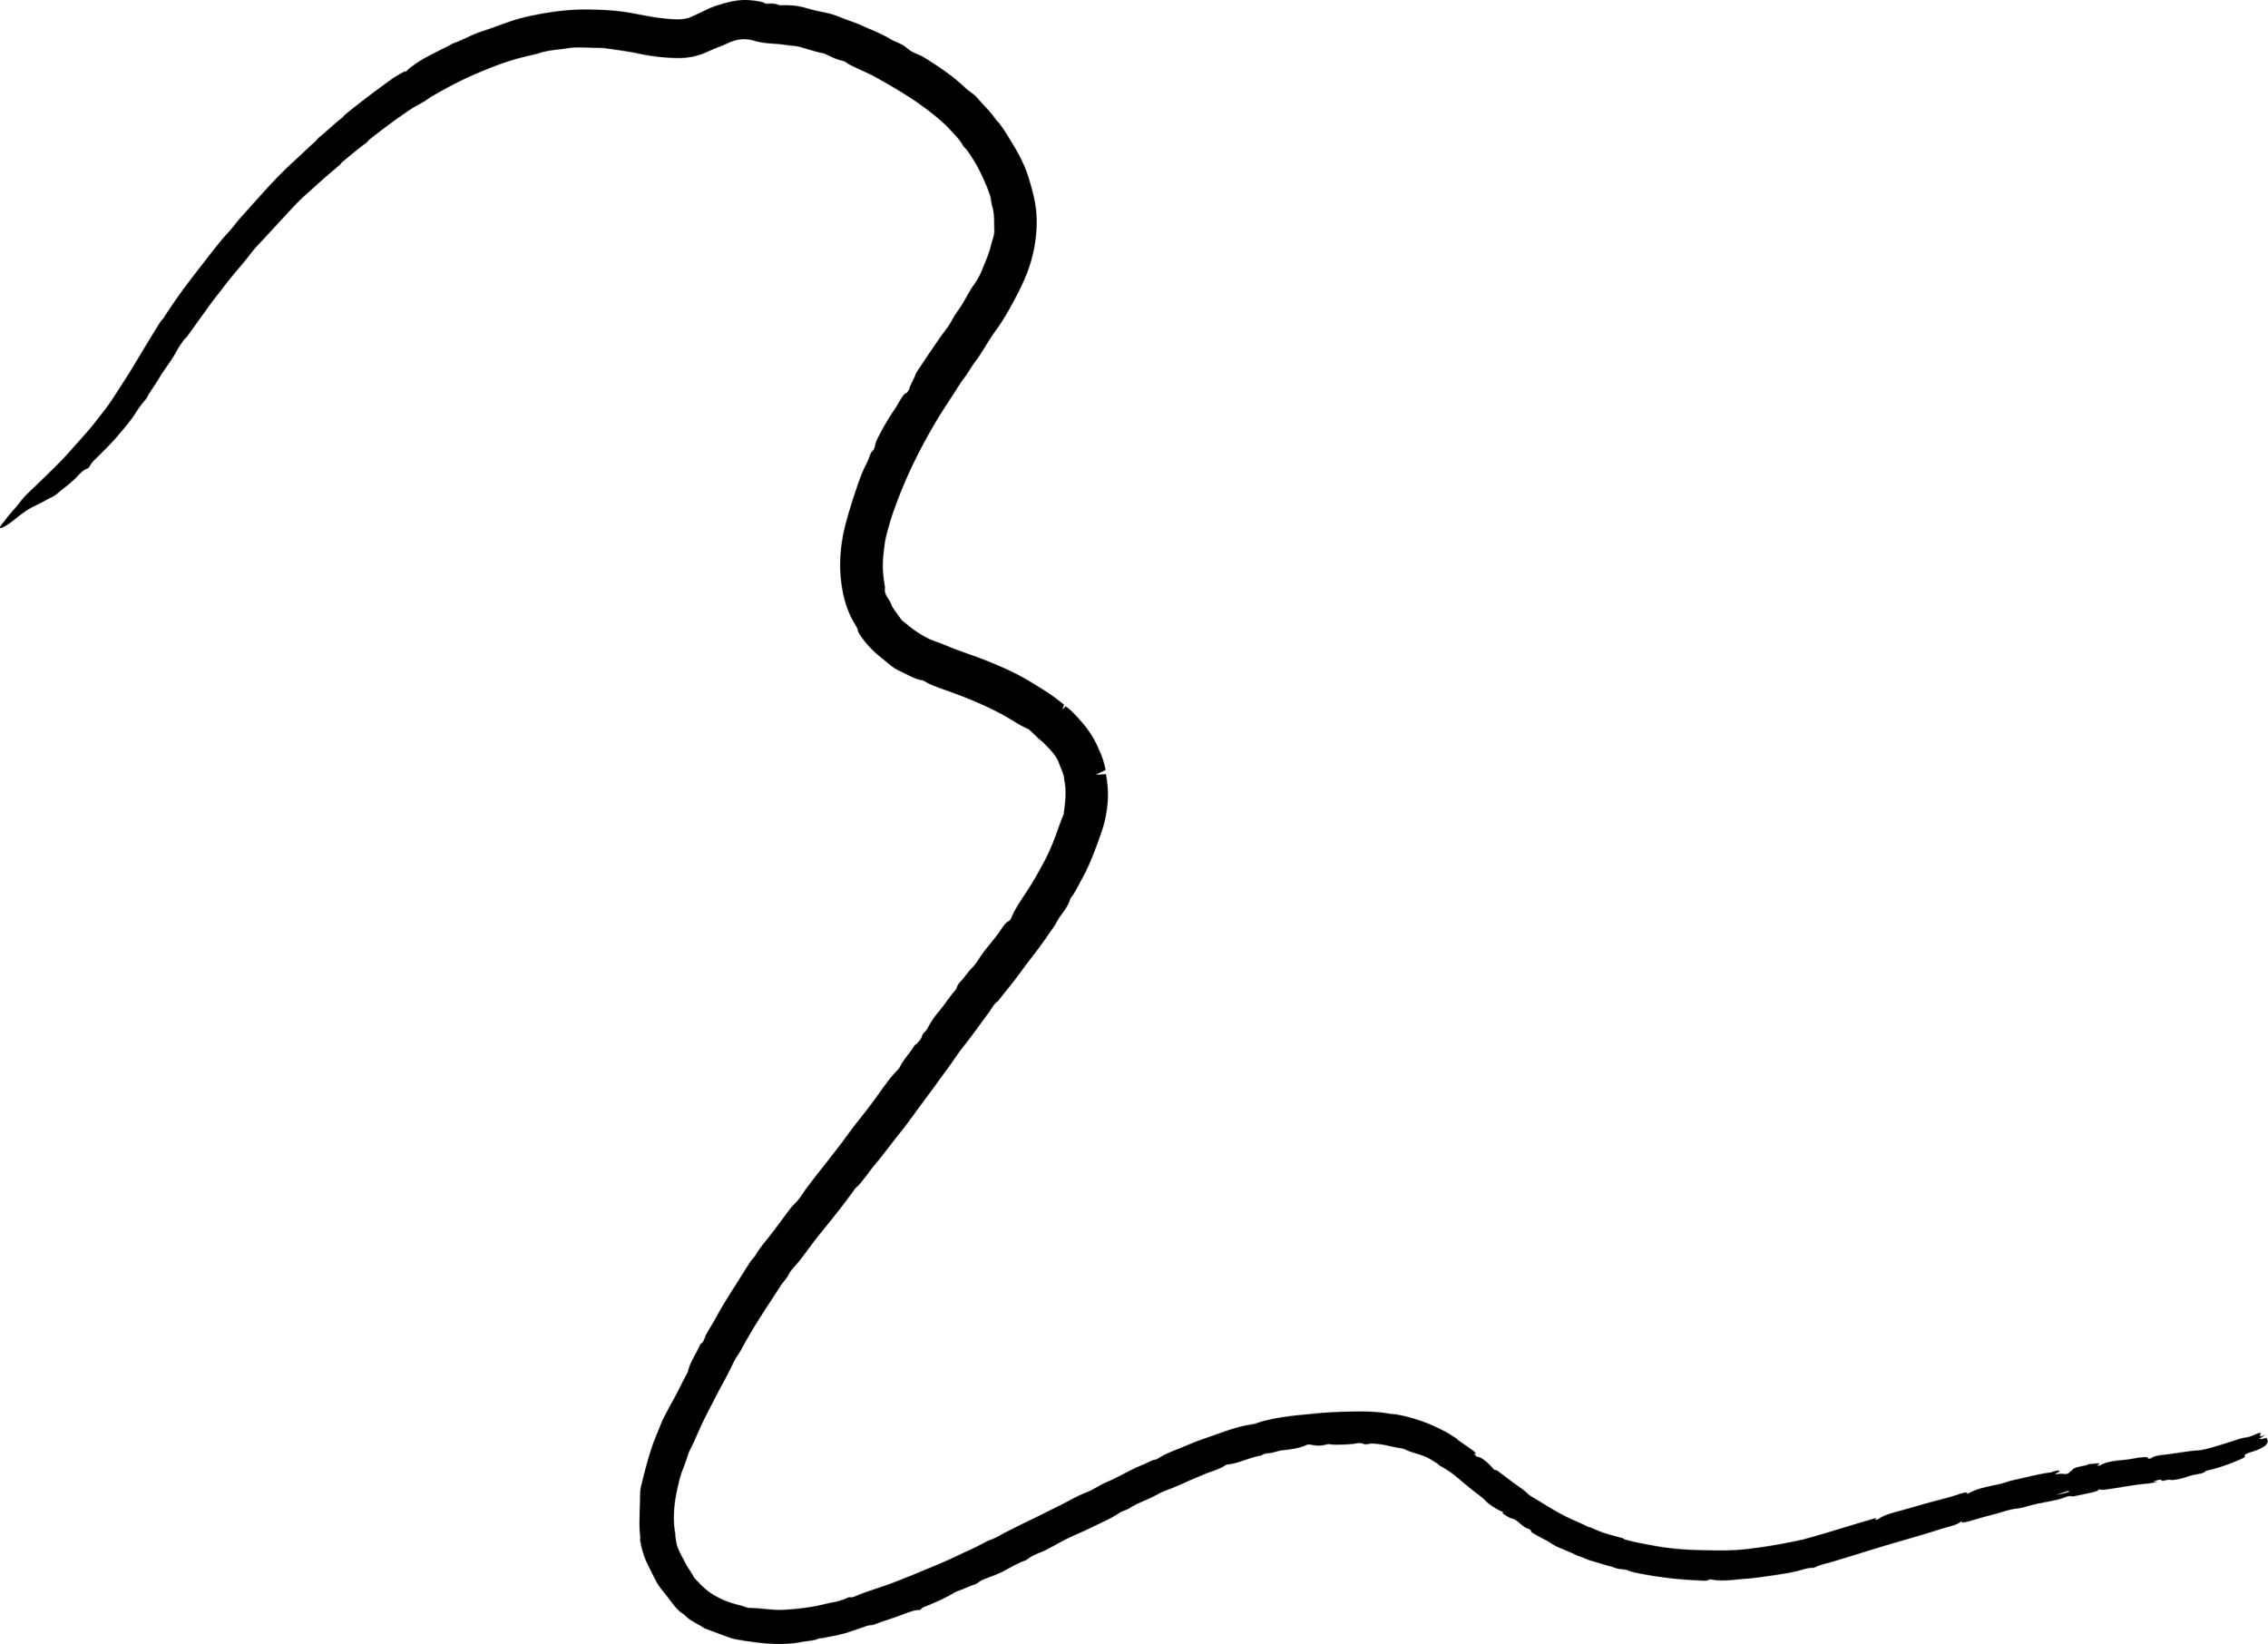 <svg width="4128" height="2992" viewBox="0 0 4128 2992" fill="none" xmlns="http://www.w3.org/2000/svg">
<mask id="mask0_4340_45992" style="mask-type:alpha" maskUnits="userSpaceOnUse" x="0" y="0" width="4128" height="2992">
<path d="M3566.73 2718.88C3555.74 2722.72 3544.81 2725.74 3533.92 2728.59C3523.04 2731.49 3512.19 2734.17 3501.34 2737.27C3487.94 2741.15 3474.29 2745.2 3460.68 2748.92C3446.55 2752.74 3429.56 2756.8 3419.47 2764.1C3418.39 2764.88 3416.72 2765.5 3414.82 2765.79C3413.02 2766.07 3411.99 2765.97 3413.17 2765.13C3419.64 2760.52 3409.67 2764.11 3406.21 2765.12C3388.28 2770.32 3370.28 2775.54 3352.4 2781.15C3336.03 2786.27 3319.73 2791.08 3303.4 2795.71C3299.32 2796.86 3295.24 2798.02 3291.17 2799.17L3285.06 2800.89C3284.04 2801.16 3283.03 2801.5 3281.99 2801.71L3278.88 2802.38C3270.58 2804.15 3262.34 2806.05 3253.99 2807.53C3250.51 2808.2 3247.03 2808.87 3243.54 2809.55C3240.05 2810.2 3236.53 2810.75 3233.02 2811.37C3229.51 2811.98 3226 2812.6 3222.49 2813.21L3211.92 2814.8C3209.67 2815.15 3207.42 2815.49 3205.17 2815.84L3201.79 2816.36L3198.4 2816.8L3184.84 2818.56C3183.71 2818.7 3182.58 2818.86 3181.45 2818.99L3178.05 2819.32C3175.78 2819.54 3173.52 2819.75 3171.26 2819.97C3169 2820.18 3166.74 2820.38 3164.48 2820.58C3163.35 2820.67 3162.22 2820.79 3161.09 2820.86L3157.7 2821.03C3152.3 2821.3 3146.91 2821.5 3141.53 2821.67C3136.15 2821.67 3130.77 2821.67 3125.4 2821.67H3121.38C3120.04 2821.67 3118.7 2821.6 3117.36 2821.57L3109.32 2821.38L3101.28 2821.27L3093.24 2821.05C3064.56 2820.53 3035.46 2817.93 3008.15 2812.65C2990.83 2809.48 2973.19 2806.36 2956.73 2801.56L2955.44 2806.1C2955.43 2805.95 2955.44 2805.8 2955.48 2805.66C2955.52 2805.53 2955.56 2805.24 2955.63 2805.05C2955.66 2804.95 2955.7 2804.84 2955.75 2804.74L2955.76 2804.72L2956.88 2801.61V2801.6V2801.59L2956.87 2801.54C2956.68 2801.43 2956.45 2801.3 2956.26 2801.16C2955.86 2800.88 2955.47 2800.61 2955.07 2800.33C2954.67 2800.06 2954.28 2799.78 2953.85 2799.57C2953.64 2799.45 2953.4 2799.42 2953.18 2799.35L2952.5 2799.15C2951.25 2798.78 2949.98 2798.42 2948.68 2798.07C2945.33 2797.17 2941.95 2796.26 2938.55 2795.34C2935.26 2794.44 2931.94 2793.56 2928.64 2792.6C2922.03 2790.69 2915.43 2788.56 2909.06 2785.92C2906.55 2784.88 2904.03 2783.81 2901.53 2782.7L2899.65 2781.87L2897.89 2781.07L2895.84 2780.13C2895.08 2779.81 2894.13 2779.51 2893.22 2779.36C2892.32 2779.21 2891.52 2779.19 2891.11 2779.18L2890.86 2779.17C2890.78 2779.17 2890.74 2779.16 2890.74 2779.16H2890.71L2890.68 2779.93C2890.66 2780.49 2890.57 2781.28 2890.57 2781.34C2890.43 2782.44 2890.41 2782.15 2890.57 2781.76C2890.63 2781.62 2890.78 2781.21 2890.94 2780.92L2890.97 2780.86L2891.72 2779.36L2891.7 2779.35L2891.64 2779.32L2891.51 2779.25L2891.25 2779.11L2890.23 2778.58C2888.88 2777.89 2887.56 2777.26 2886.27 2776.63L2882.47 2774.81L2880.66 2773.92L2878.63 2772.89C2876.4 2771.93 2874.17 2770.98 2871.93 2770.02L2865.56 2767.2C2861.32 2765.29 2857.1 2763.35 2852.92 2761.36C2841.7 2756.07 2831.01 2749.84 2820.41 2743.46C2809.81 2737.06 2799.34 2730.41 2788.4 2724.15C2780.99 2719.88 2778.18 2715.18 2771.27 2710.38C2757.07 2700.49 2743.24 2690.19 2729.55 2679.67C2727.32 2677.97 2724.24 2675.27 2723.32 2675.49C2719.77 2676.32 2717.93 2672.98 2714.85 2669.57C2709.66 2663.81 2704.2 2658.98 2699.71 2655.92C2698.58 2655.11 2697.54 2654.44 2696.47 2653.82C2695.4 2653.2 2694.39 2652.7 2693.46 2652.32C2691.58 2651.56 2690 2651.31 2688.83 2651.64C2685.33 2648.87 2682.08 2645.22 2683.49 2645.59C2687.72 2646.7 2686.58 2644.84 2684.08 2642.53C2681.59 2640.21 2677.7 2637.47 2676.67 2636.78C2669.26 2631.76 2662.85 2626.81 2655.53 2622.08C2654.48 2621.42 2653.44 2620.76 2652.39 2620.09L2655.12 2622.2C2654.15 2621.18 2653.18 2620.15 2652.2 2619.12L2651.27 2618.14L2649.55 2617.05L2637.94 2609.71L2635.03 2607.88C2634.78 2607.73 2634.55 2607.57 2634.29 2607.42L2633.47 2606.98L2631.83 2606.1L2628.54 2604.34L2625.42 2602.74C2617.12 2598.5 2608.61 2594.57 2599.9 2591.03C2582.46 2583.98 2564.26 2578.53 2545.66 2574.9C2544.06 2574.6 2542.42 2574.34 2540.76 2574.09C2539.09 2573.82 2537.49 2573.75 2535.87 2573.57C2534.26 2573.41 2532.66 2573.25 2531.11 2573.06C2530.34 2572.96 2529.58 2572.85 2528.83 2572.75C2528.1 2572.66 2527.38 2572.56 2526.69 2572.44C2512.88 2570.07 2498.6 2569.06 2484.34 2568.79C2470.07 2568.51 2455.81 2568.97 2441.81 2569.38C2429.27 2569.75 2416.76 2570.5 2404.32 2571.52C2398.11 2572.04 2391.9 2572.6 2385.72 2573.23L2376.73 2574.17C2375.25 2574.34 2373.74 2574.48 2372.2 2574.6L2369.91 2574.8L2367.48 2575.04C2353.62 2576.44 2339.86 2578.08 2326.43 2580.41C2319.72 2581.57 2313.09 2582.91 2306.57 2584.46L2301.7 2585.66C2300.09 2586.07 2298.37 2586.53 2296.71 2586.99C2293.41 2587.95 2290.2 2589.06 2286.98 2590.19C2283.5 2591.42 2280.48 2592.1 2277.51 2592.47C2275.17 2592.74 2272.87 2593.15 2270.52 2593.58C2268.18 2594.02 2265.81 2594.5 2263.43 2595.02C2258.66 2596.06 2253.83 2597.24 2249.05 2598.69C2244.25 2600.09 2239.44 2601.59 2234.67 2603.13C2229.95 2604.79 2225.26 2606.44 2220.65 2608.06C2215.63 2609.83 2210.66 2611.58 2205.72 2613.33C2200.78 2615.05 2195.82 2616.68 2190.94 2618.47C2186.04 2620.23 2181.14 2621.98 2176.24 2623.83C2171.37 2625.74 2166.49 2627.71 2161.6 2629.81C2143.4 2637.77 2123.73 2643.88 2107.17 2654.62C2106.26 2655.2 2103.94 2656.33 2103.64 2656.34C2097.02 2656.61 2087.96 2662.68 2080.71 2665.47C2057.32 2674.41 2035.8 2688.57 2013.1 2697.86C2006.95 2700.37 2001.31 2703.68 1995.62 2706.96C1989.93 2710.23 1984.18 2713.42 1977.97 2715.77C1967.71 2719.66 1957.68 2724.6 1947.78 2730.02C1930.19 2739.65 1911.92 2748.01 1894.12 2757.17C1880.15 2764.36 1865 2770.97 1850.43 2778.53C1840.56 2783.66 1829.39 2788.82 1821.06 2793.71C1812.96 2798.46 1808.18 2800.36 1801.3 2802.87C1797.68 2804.18 1792.86 2806.79 1788.87 2808.98C1773.05 2817.6 1756.55 2824.46 1740.43 2832.31C1726.08 2839.3 1710.74 2845.65 1695.88 2851.88C1683.99 2856.87 1672.05 2861.86 1660.07 2866.73C1648.03 2871.64 1636.27 2876.23 1623.89 2880.99C1601.45 2889.66 1578.29 2895.64 1556.62 2905.11C1553.81 2906.33 1549.39 2907.74 1547.85 2906.95C1546.58 2906.29 1543.11 2907.51 1541.47 2908.32C1538.67 2909.7 1535.79 2910.88 1532.86 2911.85C1531.4 2912.34 1529.92 2912.8 1528.44 2913.22C1526.97 2913.64 1525.56 2914 1524.11 2914.36L1521.95 2914.89L1520.87 2915.15C1520.5 2915.24 1520.25 2915.28 1519.93 2915.34C1518.56 2915.61 1517.2 2915.87 1515.84 2916.14C1512.99 2916.69 1510.07 2917.25 1507.08 2917.95L1496.08 2920.48L1490.3 2921.86L1489.43 2922.06L1488.68 2922.2L1486.25 2922.68C1479.66 2923.94 1472.97 2924.97 1466.07 2925.92L1455.67 2927.3C1454.16 2927.51 1452.61 2927.63 1451.07 2927.79L1446.08 2928.26C1439.38 2928.85 1432.73 2929.34 1426.14 2929.69C1421.01 2929.97 1415.89 2929.92 1410.79 2929.67C1408.24 2929.55 1405.7 2929.37 1403.17 2929.16C1401.9 2929.05 1400.64 2928.95 1399.37 2928.82L1395.5 2928.43C1384.41 2927.31 1373.94 2926.43 1363.66 2926.34C1362.27 2926.32 1359.15 2925.56 1357.84 2925.02C1351.88 2922.43 1344.37 2921.09 1337.53 2919.14C1331.05 2917.3 1324.83 2915.09 1318.78 2912.64C1312.73 2910.19 1306.99 2907.25 1301.39 2904.1L1297.26 2901.63C1295.88 2900.81 1294.58 2899.86 1293.23 2898.99L1291.52 2897.85C1291.31 2897.72 1291.11 2897.54 1290.92 2897.4L1290.21 2896.85C1288.85 2895.79 1287.5 2894.74 1286.22 2893.67C1281.01 2889.42 1276.39 2885.14 1272.28 2880.61C1270.49 2878.64 1268.37 2876.64 1266.43 2874.58C1265.47 2873.54 1264.53 2872.53 1263.73 2871.49C1263.33 2870.97 1262.93 2870.48 1262.59 2869.97C1262.38 2869.67 1262.36 2869.6 1262.27 2869.44C1262.2 2869.29 1262.13 2869.15 1262.06 2869.01C1261.88 2868.66 1261.75 2868.27 1261.6 2867.91L1261.37 2867.35C1261.21 2867.02 1260.95 2866.56 1260.66 2866.06C1260.08 2865.05 1259.21 2863.61 1257.99 2861.91C1256.78 2860.23 1255.23 2858.34 1253.62 2856.66L1258.76 2863.25C1256.97 2859.96 1254.87 2856.81 1253.39 2854.67L1252.39 2853.22L1252.01 2852.65L1251.8 2852.32C1251.5 2851.86 1251.21 2851.4 1250.93 2850.92C1250.65 2850.45 1250.36 2849.98 1250.13 2849.49L1249.77 2848.78L1249.08 2847.49L1246.08 2841.89C1242.11 2834.5 1238.36 2827.5 1235.3 2820.62C1233.08 2815.65 1231.53 2810.98 1231 2806.93C1230.43 2802.5 1229.56 2798.45 1228.63 2793.8L1229.33 2800.83C1229.33 2800.58 1229.33 2800.3 1229.33 2800.01V2794.34C1229.31 2793.87 1229.38 2793.39 1229.28 2792.92L1229.07 2791.51L1228.66 2788.69L1227.56 2781.02L1227.02 2774.83C1226.94 2773.8 1226.83 2772.77 1226.76 2771.74L1226.66 2768.62C1226.23 2760.33 1226.67 2751.91 1227.38 2743.44L1228.03 2737.07L1228.92 2730.66C1229.08 2729.59 1229.19 2728.53 1229.38 2727.45L1229.95 2724.23C1230.35 2722.08 1230.64 2719.93 1231.1 2717.77C1232.76 2709.13 1234.86 2700.39 1237.08 2691.56C1237.9 2688.56 1238.79 2685.52 1239.77 2682.47C1240.83 2679.41 1241.95 2676.35 1243.15 2673.36C1246.83 2664.48 1250.18 2654.31 1252.93 2645.5C1253.25 2644.56 1253.5 2643.85 1253.79 2643.15C1254.06 2642.49 1254.43 2641.69 1254.96 2640.68C1261.55 2628.08 1267.33 2614.45 1273.25 2600.98C1275.75 2595.3 1278.39 2589.68 1281.13 2584.12C1284.02 2578.39 1286.91 2572.66 1289.79 2566.94C1295.61 2555.71 1301.42 2544.49 1307.25 2533.24C1314.01 2520.08 1321.8 2507.06 1327.99 2494.08C1329.77 2490.35 1331.59 2486.64 1333.44 2482.95L1336.24 2477.43L1338.51 2473.03C1338.7 2472.7 1338.83 2472.33 1339.07 2472.03C1339.3 2471.72 1339.51 2471.41 1339.72 2471.09L1340.71 2469.59L1341.42 2468.49L1342.61 2466.61L1343.52 2465.18L1343.88 2464.63L1344.04 2464.4C1344.05 2464.38 1344.12 2464.28 1344.09 2464.32L1343.97 2464.48C1344.81 2463.2 1345.64 2461.92 1346.47 2460.64C1347.31 2459.36 1348.06 2458.03 1348.86 2456.73L1351.71 2451.38C1352.45 2449.97 1353.23 2448.58 1354.01 2447.18C1355.56 2444.39 1357.1 2441.6 1358.7 2438.83C1360.28 2436.05 1361.87 2433.28 1363.5 2430.53C1365.1 2427.77 1366.74 2425.01 1368.38 2422.25C1376.88 2407.9 1385.95 2393.68 1395.27 2379.34C1399.98 2372.14 1404.69 2364.94 1409.4 2357.73C1413.93 2350.78 1418.46 2343.82 1422.99 2336.86C1423.26 2336.4 1423.59 2335.98 1423.92 2335.55L1424.42 2334.91L1424.78 2334.46L1425.52 2333.57C1428.2 2330.4 1430.93 2326.95 1433.36 2323.47L1434.77 2320.76L1436.04 2318.38L1436.35 2317.8L1436.47 2317.59L1436.71 2317.17C1436.86 2316.89 1437.03 2316.61 1437.23 2316.3C1437.94 2315.12 1438.86 2313.79 1439.94 2312.36C1442.05 2309.53 1444.93 2306.21 1447.94 2302.92L1449.54 2301.15L1451.17 2299.28C1452.25 2298.01 1453.41 2296.62 1454.46 2295.3C1455.39 2294.13 1456.32 2292.97 1457.25 2291.8C1458.1 2290.71 1458.96 2289.62 1459.81 2288.53C1463.2 2284.15 1466.41 2279.76 1469.73 2275.3C1476.28 2266.39 1482.76 2257.49 1489.79 2248.86C1512.3 2221.27 1535.38 2192.82 1556.32 2163.31C1556.95 2162.43 1558.28 2161.06 1558.88 2160.66C1563.15 2157.84 1566.78 2152.23 1570.9 2147.34C1578.24 2138.63 1584.22 2129.29 1591.18 2121.11C1599.63 2111.17 1607.63 2100.89 1615.61 2090.53C1619.63 2085.33 1623.66 2080.12 1627.69 2074.9C1631.82 2069.66 1635.97 2064.42 1640.12 2059.15C1642.03 2056.75 1643.93 2054.33 1645.82 2051.89C1647.66 2049.47 1649.51 2047.04 1651.36 2044.61C1655.02 2039.74 1658.66 2034.81 1662.27 2029.85C1669.51 2019.95 1676.69 2009.97 1684.02 2000.26C1699.24 1980.11 1713.65 1959.51 1728.63 1939.35C1735.82 1929.68 1742.82 1918.26 1750.67 1908.4C1759.39 1897.42 1767.78 1886.29 1776.03 1875.1C1780.14 1869.5 1784.24 1863.9 1788.34 1858.3L1794.38 1850.04C1796.39 1847.28 1798.39 1844.51 1800.46 1841.83C1801.74 1840.15 1802.9 1838.34 1804.04 1836.52C1805.21 1834.66 1806.38 1832.76 1807.61 1830.96C1810.07 1827.35 1812.8 1824.07 1816.51 1821.95C1816.63 1821.88 1817.08 1821.25 1817.36 1820.88C1827.32 1807.79 1837.99 1795.39 1848.09 1782.04C1857.73 1769.3 1867.05 1756.05 1876.92 1743.52C1880.48 1739 1883.96 1734.43 1887.4 1729.82L1892.52 1722.88L1897.66 1715.83C1899.39 1713.42 1901.12 1711.1 1902.84 1708.63L1908.01 1701.22C1911.37 1696.37 1914.74 1691.52 1918.1 1686.68C1920.23 1683.63 1921.85 1680.66 1923.48 1677.63C1925.13 1674.61 1926.85 1671.6 1929.13 1668.41C1936.02 1658.95 1943.67 1649.39 1947.32 1638C1947.71 1636.8 1949.01 1634 1949.53 1633.37C1956.88 1624.52 1962.32 1611.87 1968.43 1601.1C1973.26 1592.68 1977.6 1583.72 1981.65 1574.73C1983.62 1570.22 1985.62 1565.67 1987.37 1561.26C1988.27 1559.04 1989.16 1556.82 1990.04 1554.63C1990.93 1552.37 1991.81 1550.13 1992.68 1547.92C1994.92 1542 1997.42 1535.47 1999.65 1529.13C2000.21 1527.55 2000.77 1525.99 2001.31 1524.48C2001.84 1522.94 2002.35 1521.44 2002.84 1520C2003.34 1518.56 2003.83 1517.17 2004.28 1515.85C2004.73 1514.51 2005.15 1513.25 2005.55 1512.07C2006.96 1508.13 2008.13 1504.05 2009.28 1500.02C2009.83 1497.99 2010.32 1495.92 2010.83 1493.87L2011.57 1490.79L2012.21 1487.66C2013.98 1479.36 2015.11 1470.78 2015.89 1462.03C2016.77 1452.94 2016.88 1442.82 2016.23 1434.45C2015.92 1431.42 2015.71 1428.41 2015.38 1425.41C2014.97 1421.93 2014.55 1418.47 2014.14 1415.01L2013.54 1412.44L2013.23 1411.09L2013.16 1410.68C2013.07 1410.15 2013.01 1409.67 2012.98 1409.32C2012.97 1409.15 2012.96 1409 2012.96 1408.89L2012.97 1408.77C2012.97 1408.75 2012.98 1408.76 2012.98 1408.75L2012.99 1408.74C2012.94 1408.74 2013.19 1408.72 2012.59 1408.77C2006.04 1409.44 1999.91 1409.81 1994.5 1409.8L2012.32 1401.44C2010.67 1392.34 2008.31 1384.36 2005.65 1377.14C2004.32 1373.53 2002.91 1370.09 2001.44 1366.85L2000.89 1365.64L2000.7 1365.28C2000.55 1365.03 2000.43 1364.78 2000.32 1364.51L2000.12 1364.11L1999.6 1362.75C1999.19 1361.65 1998.7 1360.6 1998.23 1359.53C1994.53 1351.16 1989.86 1342.57 1984.78 1334.87C1979.7 1327.18 1974.31 1320.31 1969.36 1314.52C1964.23 1308.51 1959.2 1303.24 1954.45 1298.32L1953.38 1297.22L1951.99 1295.83C1951.06 1294.9 1950.1 1294 1949.12 1293.12C1948.14 1292.24 1947.15 1291.38 1946.13 1290.54L1944.6 1289.29L1943.29 1288.24C1941.81 1287.06 1940.79 1286.26 1940.22 1285.77L1940.01 1285.59L1939.88 1285.47C1939.77 1285.38 1939.75 1285.35 1939.71 1285.31C1939.68 1285.29 1939.67 1285.28 1939.69 1285.28C1939.88 1285.07 1939.22 1285.8 1938.84 1286.21L1937.55 1287.59L1935.47 1289.8C1934.82 1290.47 1934.17 1291.13 1933.5 1291.79L1936.69 1282.56C1924.47 1272.42 1911.44 1262.95 1897.85 1254.51C1891.24 1250.44 1884.41 1246.23 1877.91 1242.23C1874.78 1240.27 1871.61 1238.39 1868.43 1236.57C1865.11 1234.66 1862.39 1233.17 1859.14 1231.4C1855.92 1229.68 1852.77 1227.93 1849.46 1226.26C1846.13 1224.61 1842.8 1222.92 1839.45 1221.32C1826.07 1214.94 1812.61 1209.34 1799.5 1203.95C1773.01 1193.06 1746.3 1185.32 1722.4 1174.9C1719.44 1173.62 1716.54 1172.45 1713.61 1171.37C1710.61 1170.27 1707.63 1169.18 1704.68 1168.09C1703.23 1167.57 1701.79 1167.04 1700.36 1166.52C1698.98 1166.01 1697.61 1165.49 1696.23 1164.98C1695.52 1164.72 1694.89 1164.45 1694.27 1164.18L1692.4 1163.36C1691.16 1162.79 1689.91 1162.23 1688.71 1161.6C1674.63 1154.23 1661.97 1145.96 1651.04 1136.48C1650.02 1135.56 1648.94 1134.73 1647.85 1133.94C1646.74 1133.17 1645.75 1132.33 1644.71 1131.56C1643.7 1130.76 1642.65 1130.01 1641.8 1129.11C1640.94 1128.23 1640.14 1127.3 1639.48 1126.29C1638.73 1125.18 1637.97 1124.06 1637.2 1122.92C1636.43 1121.79 1635.56 1120.72 1634.75 1119.61C1633.18 1117.33 1631.35 1115.2 1629.78 1112.86C1628.99 1111.71 1628.08 1110.6 1627.36 1109.43C1626.63 1108.26 1625.89 1107.1 1625.17 1105.94C1624.39 1104.77 1623.91 1103.64 1623.32 1102.49C1622.74 1101.38 1622.27 1100.15 1621.82 1098.94C1621.18 1097.32 1620.38 1095.58 1619.36 1093.93C1618.86 1093.09 1618.38 1092.23 1617.85 1091.42C1617.32 1090.6 1616.77 1089.81 1616.27 1089.02C1612.84 1083.94 1609.54 1078.02 1610.72 1070.96C1610.85 1070.1 1610.78 1068.84 1610.61 1067.4C1610.52 1066.69 1610.4 1065.94 1610.26 1065.18C1610.14 1064.4 1610.01 1063.62 1609.88 1062.85C1609.04 1058.14 1608.35 1053.27 1607.84 1048.2C1607.69 1046.95 1607.59 1045.66 1607.48 1044.38C1607.37 1043.11 1607.24 1041.77 1607.18 1040.62L1606.94 1037.06L1606.88 1033.57L1606.84 1031.82C1606.82 1031.25 1606.81 1030.66 1606.83 1030.02L1606.88 1026.26C1606.86 1023.76 1607.05 1021.24 1607.15 1018.73C1607.19 1017.48 1607.28 1016.21 1607.39 1014.95L1607.69 1011.17C1607.91 1008.65 1608.24 1006.11 1608.51 1003.59C1609.68 994.417 1610.56 985.007 1612.79 976.297C1614.89 968.087 1617.1 959.807 1619.56 951.467C1620.77 947.307 1622.1 943.117 1623.45 938.937L1625.57 932.637L1627.98 925.937C1636.12 903.017 1645.01 881.427 1654.84 859.687C1668.94 828.907 1685.09 798.627 1702.73 768.637C1712.25 752.327 1722.89 736.497 1733.31 720.547C1740.34 709.967 1746.78 698.347 1754.2 688.897C1762.08 678.797 1767.63 667.767 1775.51 657.517C1781.95 649.137 1787.46 640.217 1793.11 630.957C1795.93 626.347 1798.77 621.687 1801.77 617.047C1804.79 612.317 1807.98 607.567 1811.44 602.897C1812.57 601.347 1813.72 599.777 1814.89 598.167C1816.05 596.557 1817.22 594.917 1818.39 593.137C1820.71 589.647 1823.14 585.977 1825.39 582.357C1827.68 578.707 1829.96 575.037 1832.2 571.197C1833.31 569.287 1834.43 567.387 1835.53 565.487C1836.62 563.537 1837.7 561.597 1838.77 559.667C1847.09 544.537 1855.58 528.817 1863.15 511.847C1870.69 494.887 1877.21 476.497 1881.21 456.957C1881.52 455.437 1881.83 453.917 1882.14 452.397L1882.6 450.117C1882.75 449.357 1882.85 448.577 1882.98 447.807C1883.47 444.727 1883.96 441.647 1884.44 438.567C1884.56 437.797 1884.69 437.037 1884.79 436.257L1885.05 433.927L1885.55 429.257C1885.85 426.157 1886.28 422.987 1886.37 419.987C1886.51 416.947 1886.66 413.907 1886.8 410.857C1886.94 407.807 1886.87 404.767 1886.89 401.707C1886.88 400.177 1886.87 398.647 1886.86 397.117C1886.84 395.587 1886.7 393.967 1886.61 392.387C1886.4 389.217 1886.19 386.027 1885.89 382.847C1884.67 372.677 1882.85 362.317 1880.3 352.347C1879.67 349.857 1879.09 347.337 1878.43 344.867C1877.74 342.417 1877.05 339.987 1876.36 337.557C1876.03 336.337 1875.69 335.127 1875.36 333.917C1875.01 332.717 1874.63 331.547 1874.27 330.357C1873.55 327.997 1872.85 325.647 1872.18 323.297C1867.76 308.607 1861.49 294.717 1854.52 281.657C1847.54 268.577 1839.88 256.277 1832.43 244.287C1831.07 242.127 1829.68 239.967 1828.26 237.807C1827.56 236.717 1826.83 235.667 1826.1 234.617C1825.34 233.537 1824.59 232.457 1823.83 231.377C1822.65 229.677 1821.42 228.007 1820.22 226.327L1818.41 223.807L1816.23 221.597C1814.77 220.127 1813.3 218.657 1811.84 217.187C1811.54 216.887 1811.76 217.107 1811.81 217.157L1812.05 217.397L1812.53 217.877L1813.01 218.357C1813.15 218.497 1813.41 218.767 1813.29 218.617L1812.89 217.987L1811.84 216.457L1809.13 212.717L1806.36 209.127C1802.65 204.457 1798.94 200.277 1795.52 196.577C1792.43 193.277 1789.35 189.997 1786.29 186.727L1784.37 184.617L1782.62 182.627L1781.04 180.747C1780.07 179.617 1779.1 178.487 1778.13 177.357C1777.48 176.677 1776.77 175.997 1776.11 175.357C1775.54 174.817 1774.99 174.297 1774.45 173.787C1773.6 173.007 1772.77 172.277 1771.94 171.607C1770.28 170.267 1768.68 169.077 1767.11 167.977C1763.97 165.757 1761.01 163.737 1758.14 160.937C1747.33 150.377 1735.44 140.907 1723.66 132.307L1719.24 129.117L1714.8 125.967C1713.21 124.857 1711.62 123.727 1710.03 122.647L1705.25 119.467L1702.86 117.877L1700.55 116.377L1695.96 113.387C1692.88 111.417 1689.8 109.437 1686.73 107.467C1684.38 105.987 1682.05 104.517 1679.7 103.187C1677.34 101.877 1674.98 100.707 1672.6 99.787C1663.86 96.467 1655.89 92.377 1649.54 86.487C1647.67 84.777 1645.12 83.097 1642.34 81.537C1639.55 80.007 1636.53 78.577 1633.72 77.367C1631.61 76.467 1629.37 75.537 1627.29 74.577C1625.2 73.647 1623.25 72.697 1621.72 71.747C1619.64 70.437 1617.49 69.207 1615.31 67.997C1613.13 66.777 1610.9 65.597 1608.65 64.467C1606.39 63.327 1604.11 62.197 1601.8 61.127C1600.65 60.587 1599.49 60.057 1598.33 59.517C1597.18 58.987 1596.01 58.447 1594.78 57.907L1587.52 54.727C1585.22 53.757 1582.93 52.787 1580.65 51.827C1578.44 50.867 1576.23 49.907 1574.05 48.957C1571.86 47.987 1569.65 46.997 1567.49 45.987C1555.95 40.607 1543.86 37.417 1531.67 32.277C1522.37 28.367 1512.78 24.977 1501.61 22.787C1490.46 20.607 1478.96 18.157 1467.02 14.557C1466.2 14.317 1465.38 14.077 1464.54 13.827C1463.69 13.587 1463.01 13.427 1462.22 13.227C1460.69 12.857 1459.13 12.507 1457.54 12.187C1455.94 11.867 1454.36 11.557 1452.76 11.277C1451.93 11.137 1451.21 10.997 1450.28 10.867C1449.31 10.737 1448.33 10.617 1447.35 10.487C1439.51 9.527 1431.98 9.347 1425.41 9.517C1423.64 9.557 1422.15 9.657 1420.7 9.607C1419.23 9.557 1417.95 9.367 1416.71 8.837C1413.5 7.507 1410.24 6.827 1406.96 6.547C1403.83 6.247 1400.64 6.377 1397.93 6.597C1395.24 6.827 1393.29 6.807 1391.68 5.657C1390.97 5.197 1390.27 4.767 1389.48 4.437L1389.18 4.307L1389.1 4.277L1388.62 4.167L1388.47 4.137L1388.41 4.117L1387.9 3.977C1387.23 3.797 1386.52 3.597 1385.85 3.447C1384.52 3.147 1383.14 2.857 1381.82 2.597C1379.15 2.027 1376.36 1.697 1373.62 1.287C1370.87 0.977 1368.13 0.657 1365.52 0.427C1354.47 -0.603 1343.37 0.307 1333.07 2.347C1322.69 4.337 1313.12 7.367 1304.02 10.327C1302.52 10.797 1301.12 11.317 1299.66 11.827L1297.51 12.607L1295.23 13.487L1292.36 14.637C1291.43 15.007 1290.58 15.457 1289.64 15.887L1288.31 16.517L1287.5 16.887L1285.93 17.617C1281.74 19.557 1277.84 21.437 1274.17 23.207C1266.84 26.747 1260.46 29.777 1254.93 32.017L1253.9 32.427L1253.66 32.527C1253.59 32.557 1253.47 32.607 1253.49 32.597L1253.41 32.607C1253.31 32.617 1253.22 32.687 1253.13 32.667C1253.09 32.667 1253.05 32.667 1253.01 32.667L1252.36 32.857C1251.87 33.027 1251.34 33.147 1250.81 33.257C1249.76 33.497 1248.73 33.787 1247.61 33.957L1245.97 34.277L1244.25 34.517C1239.64 35.157 1234.53 35.437 1228.78 35.157C1224.2 34.967 1219.15 34.607 1213.7 34.097C1212.38 33.997 1210.93 33.817 1209.54 33.677C1208.16 33.547 1206.7 33.367 1205.24 33.197C1202.42 32.887 1199.18 32.457 1196.38 32.087C1194.94 31.877 1193.57 31.727 1192.07 31.477L1187.63 30.767C1184.37 30.207 1181.12 29.657 1177.88 29.097C1171.3 27.927 1164.59 26.647 1157.69 25.267C1144.19 22.557 1129.67 20.457 1114.24 19.117C1106.5 18.467 1098.58 17.977 1090.45 17.737C1086.75 17.657 1083.05 17.567 1079.34 17.487L1073.83 17.337L1067.82 17.267C1038.45 16.937 1009.26 20.537 982.217 25.587C973.867 27.147 965.507 28.837 957.417 30.737C955.447 31.177 953.167 31.747 951.037 32.267C948.877 32.797 946.707 33.337 944.627 33.957C940.447 35.167 936.197 36.417 932.187 37.717C913.997 43.647 896.307 51.037 878.277 56.647C873.547 58.137 868.847 59.867 864.247 61.847C861.937 62.817 859.637 63.827 857.337 64.837C855.067 65.887 852.787 66.937 850.517 67.987C848.247 69.027 845.977 70.067 843.727 71.107C841.477 72.157 839.227 73.177 836.977 74.147C832.447 76.067 827.977 77.937 823.407 79.427C822.627 79.687 821.027 80.807 819.797 81.547C814.257 84.877 808.267 87.337 802.587 90.317C792.427 95.517 781.847 100.727 771.867 106.327C766.937 109.187 762.067 112.057 757.617 115.187C756.497 115.967 755.397 116.747 754.317 117.547C753.757 117.957 753.207 118.367 752.657 118.777C751.707 119.437 750.767 120.087 749.837 120.737C748.847 121.427 747.837 122.087 746.947 122.907L745.587 124.077L744.917 124.667L744.737 124.817L744.487 125.017L743.987 125.427L743.007 126.247L742.517 126.657C742.457 126.717 742.317 126.817 742.307 126.837L742.227 126.917L741.617 127.577C741.217 128.027 740.817 128.467 740.417 128.917C740.097 129.287 739.207 129.997 738.327 130.637C738.107 130.797 737.887 130.947 737.677 131.097C737.577 131.167 737.467 131.237 737.377 131.307L737.237 131.407C737.217 131.417 737.287 131.367 737.297 131.347C737.527 131.137 737.697 130.977 737.747 130.887C737.767 130.827 737.867 130.717 737.827 130.707L737.757 130.627L737.627 130.477C737.557 130.397 737.487 130.307 737.407 130.217C737.307 130.097 737.197 129.967 737.087 129.837L737.057 129.797C737.027 129.797 736.827 129.897 736.717 129.937C736.457 130.057 736.197 130.177 735.937 130.297C735.427 130.537 734.917 130.787 734.397 131.037C732.357 132.047 730.417 133.127 728.647 134.147C726.877 135.177 725.297 136.147 723.887 137.017C723.227 137.427 722.567 137.837 721.907 138.237C720.267 139.197 718.647 140.147 717.047 141.077C715.627 142.087 714.267 143.067 712.927 144.027L703.707 150.627L695.017 156.927C689.207 161.167 683.377 165.487 677.527 169.877C665.827 178.667 654.057 187.787 642.337 197.087C638.647 200.017 634.987 202.997 631.347 205.997L628.427 208.407L626.307 210.547C625.637 211.217 624.987 211.907 624.337 212.607L623.787 213.217V213.227V213.247L623.777 213.287C623.777 213.317 623.767 213.337 623.757 213.357L623.727 213.427L623.707 213.467V213.477L624.057 213.207L623.857 213.367L622.977 214.057C620.627 215.887 618.337 217.727 616.117 219.557C611.687 223.217 607.557 226.797 603.747 230.157C596.117 236.907 589.827 242.597 583.827 247.467L581.137 249.647L578.767 252.027C578.187 252.607 577.617 253.207 577.057 253.807L576.217 254.717L575.567 255.457L574.357 256.877L573.947 257.377L573.807 257.557L573.787 257.587C573.767 257.607 573.757 257.627 573.727 257.637C573.697 257.687 573.617 257.687 573.617 257.677C572.237 258.897 570.857 260.117 569.467 261.347C567.837 262.807 566.187 264.257 564.587 265.757C561.377 268.757 558.157 271.767 554.947 274.767C551.757 277.777 548.597 280.777 545.467 283.737C542.327 286.677 539.207 289.547 536.147 292.337C504.677 320.637 477.837 351.697 450.187 382.457C445.787 387.327 441.357 392.167 436.977 397.177C432.567 402.167 428.307 407.377 424.157 412.927C419.647 419.017 410.527 427.747 403.787 436.057C399.117 441.737 394.377 447.697 389.677 453.557C387.287 456.497 385.077 459.417 382.777 462.347L376.087 470.927C367.177 482.357 358.167 493.947 349.117 505.747C338.927 519.007 328.877 532.697 319.117 546.687C314.247 553.697 309.427 560.777 304.727 567.947L301.207 573.317L297.787 578.647L296.077 581.317L295.967 581.487L295.937 581.527L295.927 581.547C305.877 588.147 273.637 566.797 318.227 596.357L318.317 596.397L318.667 596.577L318.847 596.667L318.937 596.727L319.117 596.857L319.177 596.897C319.177 596.897 319.217 596.927 319.187 596.897L318.777 596.577L317.827 595.807L316.177 594.417L298.207 578.667C297.937 578.927 297.687 579.167 297.317 579.547L293.287 583.667L288.227 591.587L284.687 597.237L279.327 605.917L274.037 614.577L268.807 623.197C261.987 634.517 255.167 645.827 248.337 657.157C241.487 668.437 234.917 679.527 227.797 690.437C221.337 700.457 214.857 710.517 208.367 720.567C206.737 723.027 205.137 725.517 203.487 727.957L198.517 735.227L197.897 736.137L197.307 736.967L196.137 738.607L193.797 741.867L192.617 743.497C192.217 744.047 191.867 744.557 191.367 745.167L188.567 748.677C185.027 753.087 181.537 757.527 178.087 761.967C176.367 764.197 174.647 766.417 172.937 768.647L170.377 771.987C169.527 773.047 168.687 774.007 167.837 775.027L162.787 781.067L160.227 784.107L157.477 787.277C153.807 791.497 150.147 795.737 146.317 799.867C143.507 802.907 140.807 806.047 137.997 809.157C135.207 812.277 132.437 815.427 129.667 818.597C124.027 824.877 118.407 831.217 112.477 837.327C96.717 853.687 79.837 869.497 63.487 885.507C59.157 889.727 54.587 893.897 50.177 898.237C45.727 902.567 41.517 907.097 37.797 912.027C32.907 918.567 25.757 926.907 18.837 934.637C12.657 941.517 9.627 946.907 3.557 953.787C-0.593 958.497 -1.503 962.317 2.937 960.707C8.927 958.547 18.087 952.357 25.877 945.947C39.387 934.817 51.777 926.307 61.237 921.727C68.927 918.047 76.617 914.377 84.857 909.627C91.667 905.627 98.187 903.817 104.987 897.757C117.577 886.637 129.807 879.257 142.237 865.307C144.087 863.207 146.967 860.477 149.817 858.117C152.667 855.767 155.567 853.837 157.567 853.457C159.207 853.147 162.547 850.487 163.877 847.537C165.317 844.397 168.057 841.127 170.957 838.127C173.847 835.117 176.847 832.337 178.907 830.277C180.707 828.477 182.497 826.687 184.297 824.897C186.077 823.097 187.857 821.297 189.637 819.507L194.987 814.137L200.207 808.757C201.947 806.957 203.687 805.147 205.427 803.347C206.307 802.457 207.137 801.497 207.977 800.537L210.487 797.657C213.827 793.797 217.157 789.887 220.467 785.907C222.737 783.167 225.097 780.387 227.467 777.597C228.627 776.197 229.887 774.817 230.977 773.407C232.087 771.997 233.197 770.587 234.297 769.187C235.387 767.777 236.467 766.387 237.537 764.997C238.577 763.567 239.617 762.157 240.627 760.767C242.627 757.967 244.527 755.247 246.177 752.557C247.837 749.887 249.417 747.487 250.937 745.257C252.447 743.017 253.917 740.967 255.377 739.017C258.317 735.137 261.137 731.587 264.257 727.877C265.647 726.217 266.667 725.217 267.847 722.897C273.817 711.127 282.347 700.697 289.217 688.867C298.137 673.527 309.277 660.237 318.877 643.677C321.917 638.417 324.527 632.727 328.787 626.827C329.867 625.337 330.947 623.837 332.027 622.337C332.607 621.517 333.197 620.707 333.777 619.877L334.657 618.647C334.957 618.237 335.217 617.797 335.597 617.467C336.287 616.827 336.977 616.187 337.647 615.527L338.627 614.557L339.347 613.817C339.797 613.327 340.227 612.837 340.627 612.327L341.227 611.547L341.967 610.517C343.937 607.757 345.917 604.997 347.897 602.227C351.877 596.697 355.867 591.147 359.867 585.587C367.867 574.497 375.887 563.367 383.897 552.267C391.797 541.257 400.377 531.357 408.507 520.367C415.757 510.567 423.667 501.277 431.617 491.767C435.647 487.067 439.687 482.337 443.647 477.517C447.637 472.737 451.517 467.837 455.287 462.817C459.057 457.817 464.377 451.347 469.457 446.067C488.557 426.007 506.997 405.317 526.167 384.907C528.267 382.647 530.427 380.327 532.587 377.997C534.777 375.687 536.977 373.367 539.157 371.067C543.517 366.467 547.957 362.127 552.187 358.357C569.187 343.297 585.917 327.477 603.317 312.887C606.587 310.127 609.897 307.347 613.227 304.537C614.787 303.207 616.357 301.877 617.927 300.547L619.087 299.547C619.447 299.187 619.757 298.767 620.047 298.357L620.927 297.097C621.257 296.647 621.387 296.417 622.237 295.517L622.397 295.357L622.587 295.207C630.357 289.077 637.977 282.407 645.807 276.067C649.237 273.287 652.687 270.497 656.197 267.767C657.957 266.407 659.717 265.047 661.497 263.727C663.187 262.477 664.837 261.267 666.527 260.077L667.837 259.147C668.237 258.787 668.547 258.347 668.857 257.907L669.757 256.587C669.907 256.367 670.067 256.157 670.227 255.947C670.407 255.717 670.497 255.607 670.887 255.207L671.007 255.077L671.157 254.957C675.017 251.857 678.857 248.807 682.737 245.817C693.987 237.107 705.407 228.467 716.927 220.097C722.687 215.907 728.487 211.797 734.307 207.777C737.217 205.767 740.127 203.777 743.047 201.817C744.507 200.847 745.967 199.867 747.427 198.897C748.917 197.917 750.407 196.937 751.897 195.957C752.007 195.887 752.107 195.817 752.217 195.757L754.857 194.367L757.377 192.997C759.057 192.057 760.727 191.107 762.407 190.167C764.087 189.207 765.777 188.247 767.467 187.287L770.017 185.857L772.517 184.487C775.827 182.187 779.147 179.887 782.467 177.577L783.737 176.687L785.087 175.917L787.757 174.387L793.047 171.347C800.117 167.327 807.227 163.347 814.397 159.477C828.737 151.747 843.307 144.427 858.157 137.867C884.757 126.117 912.127 115.147 939.967 107.137C943.477 106.137 947.127 105.217 950.807 104.277C954.477 103.337 958.207 102.537 961.837 101.637C969.097 99.897 976.137 98.417 982.027 96.487C990.817 93.667 999.047 92.247 1007.24 91.187C1015.43 90.127 1023.55 89.357 1032.3 87.907C1039.66 86.657 1047.66 86.317 1055.86 86.357C1064.09 86.397 1072.44 86.807 1080.86 87.117C1088.31 87.237 1095.66 86.917 1102.86 88.017C1112.46 89.477 1122.33 90.767 1132.27 92.237C1142.21 93.717 1152.21 95.367 1161.98 97.467C1167.47 98.647 1173.04 99.727 1178.72 100.697C1184.4 101.717 1190.22 102.437 1195.97 103.157C1201.75 103.847 1207.58 104.387 1213.42 104.837C1219.26 105.267 1225.12 105.527 1230.96 105.677C1236.7 105.807 1242.34 105.607 1248 105.117C1253.66 104.537 1259.34 103.627 1265.1 102.197C1267.21 101.647 1269.31 101.037 1271.42 100.457L1274.56 99.447C1275.65 99.077 1276.77 98.787 1277.83 98.357L1280.97 97.077L1283.9 95.847C1285.83 95.017 1287.76 94.187 1289.67 93.357C1297.28 90.037 1304.61 86.747 1311.72 84.157C1313.97 83.337 1316.26 82.417 1318.52 81.417C1319.08 81.157 1319.65 80.897 1320.21 80.647L1321.69 79.937C1322.69 79.457 1323.55 79.107 1324.66 78.547C1332.54 74.777 1340.7 72.417 1348.69 71.657C1356.68 70.887 1364.48 71.717 1371.67 73.877C1371.9 73.937 1372.13 74.007 1372.35 74.087L1372.69 74.197L1372.86 74.247L1372.94 74.277C1372.97 74.287 1372.86 74.267 1372.93 74.287L1374.74 74.807C1375.95 75.167 1377.17 75.477 1378.4 75.747C1380.86 76.347 1383.34 76.807 1385.83 77.237C1390.8 78.047 1395.8 78.577 1400.71 78.987C1410.51 79.777 1419.96 80.157 1428.59 81.647C1432.81 82.367 1437.08 82.677 1441.32 83.087C1445.73 83.627 1450.1 83.997 1453.93 84.957C1468.81 88.827 1482.41 94.027 1498.92 97.107C1499.81 97.277 1501.37 97.967 1502.44 98.447C1512.31 102.987 1521.63 108.177 1533.73 110.757C1536.93 111.437 1539.58 113.087 1541.43 114.527C1545.48 117.657 1551.48 120.277 1557.88 123.247C1561.07 124.737 1564.12 126.177 1567.3 127.617C1570.47 129.087 1573.65 130.547 1576.83 132.027C1583.19 134.977 1589.49 138.087 1595.66 141.537C1615.38 152.607 1635.77 164.227 1655.21 176.927L1660.94 180.697L1666.54 184.457C1668.42 185.687 1670.21 186.997 1672.03 188.277L1677.63 192.287C1685.07 197.647 1692.32 203.067 1699.3 208.657C1706.29 214.247 1713 220.017 1719.43 226.047L1721.84 228.317L1723.94 230.357L1724.36 230.767L1724.82 231.277L1725.75 232.317L1728.24 235.017C1731.66 238.677 1734.92 242.067 1737.89 245.297C1740.92 248.577 1743.63 251.687 1745.97 254.737C1746.57 255.497 1747.14 256.257 1747.67 257.017C1748.23 257.767 1748.73 258.527 1749.24 259.277L1749.62 259.837L1750.17 260.707L1751.28 262.477C1751.63 263.027 1752.06 263.767 1752.47 264.437L1753.7 266.487C1753.87 266.737 1754.23 267.097 1754.56 267.437L1755.54 268.447C1756.2 269.127 1756.85 269.797 1757.5 270.467C1758.02 271.027 1758.55 271.587 1759.07 272.147C1759.5 272.657 1760.01 273.087 1760.38 273.647L1761.46 275.307L1762.45 276.777L1763.78 278.717C1764.68 280.007 1765.55 281.317 1766.4 282.637C1768.1 285.277 1769.92 287.897 1771.55 290.587C1773.18 293.277 1774.9 295.947 1776.43 298.677C1777.95 301.407 1779.51 304.127 1780.9 306.877C1782.82 310.767 1784.87 314.667 1786.71 318.657C1788.69 322.607 1790.4 326.637 1792.26 330.637C1793.15 332.647 1793.95 334.677 1794.81 336.687L1796.1 339.697L1797.25 342.727C1798.01 344.747 1798.85 346.747 1799.57 348.757C1800.27 350.767 1800.98 352.777 1801.67 354.777C1802.4 356.687 1802.73 358.517 1803.1 360.257C1803.44 361.997 1803.72 363.657 1803.97 365.287C1804.15 366.917 1804.35 368.507 1804.64 370.097C1804.79 370.887 1804.96 371.687 1805.17 372.487C1805.28 372.887 1805.39 373.287 1805.51 373.697C1805.61 374.107 1805.71 374.517 1805.83 374.927C1806.79 378.377 1807.75 381.937 1808.16 385.567C1808.41 387.377 1808.68 389.197 1808.87 391.027L1809.2 396.527L1809.37 399.277L1809.39 402.097C1809.4 403.977 1809.43 405.847 1809.49 407.717C1809.54 409.577 1809.48 411.427 1809.54 413.267C1809.56 415.097 1809.71 416.957 1809.77 418.747C1809.8 421.227 1809.62 423.527 1809.33 425.697C1809.25 426.237 1809.17 426.777 1809.09 427.297C1808.98 427.827 1808.84 428.347 1808.71 428.857C1808.45 429.887 1808.17 430.887 1807.89 431.877C1807.6 432.867 1807.32 433.847 1807.04 434.817L1806.62 436.277L1806.12 437.737C1805.47 439.697 1804.89 441.687 1804.45 443.817C1802.47 452.017 1799.96 460.107 1796.76 468.207L1795.63 471.257C1795.25 472.277 1794.8 473.287 1794.39 474.307C1793.56 476.347 1792.74 478.387 1791.94 480.447C1791.07 482.497 1790.19 484.567 1789.34 486.647L1788.09 489.787L1786.76 492.947C1783.6 500.987 1777.97 510.677 1773.05 517.577C1767.2 525.657 1762.39 534.357 1757.49 543.107C1756.27 545.267 1755.05 547.417 1753.83 549.557C1752.6 551.697 1751.38 553.817 1750.01 555.937C1747.32 560.167 1744.51 564.297 1741.43 568.247C1741.24 568.497 1741.07 569.067 1740.86 569.347C1737.77 573.527 1735.42 577.707 1733.01 582.047C1730.6 586.387 1728.11 590.877 1724.66 595.737C1719.81 602.537 1714.69 608.767 1709.97 615.627C1696.96 634.547 1684.01 653.617 1671.22 672.997C1669.09 676.187 1666.87 679.707 1665.96 682.457C1663.56 689.657 1657.11 699.617 1655.31 706.667C1654.28 710.577 1650.53 715.387 1648.85 715.737C1646.91 716.147 1644.8 718.447 1642.68 721.527C1640.57 724.617 1638.41 728.427 1636.25 731.757C1634 735.237 1632.62 738.607 1629.87 742.517C1618.82 758.427 1608.41 775.937 1598.97 794.507C1597.32 797.707 1595.99 800.407 1594.97 802.857C1594.46 804.087 1594.02 805.247 1593.68 806.387C1593.35 807.537 1593.1 808.667 1592.93 809.787C1592.25 814.117 1590.97 818.587 1587.33 821.577C1586.27 822.447 1584.82 824.657 1584.14 826.687C1583.6 828.217 1583.07 829.727 1582.53 831.237C1581.98 832.737 1581.39 834.207 1580.78 835.657C1579.56 838.557 1578.23 841.387 1576.85 844.187C1575.46 846.977 1574.08 849.767 1572.7 852.557C1571.41 855.397 1570.14 858.257 1568.97 861.197C1567.6 864.697 1566.24 868.187 1564.87 871.677C1564.22 873.427 1563.49 875.167 1562.91 876.917L1561.13 882.167C1558.8 889.157 1556.46 896.147 1554.13 903.147L1552.41 908.347C1551.83 910.157 1551.26 911.967 1550.68 913.787C1549.5 917.397 1548.43 921.097 1547.27 924.767C1545.08 932.177 1542.84 939.637 1540.75 947.327C1537.24 959.997 1534.25 973.247 1532.25 986.887C1530.23 1000.52 1529.14 1014.49 1529.17 1028.41V1031.81L1529.27 1035.33C1529.35 1037.67 1529.38 1040.04 1529.52 1042.36C1529.69 1044.66 1529.85 1047.05 1530.05 1049.28C1530.27 1051.52 1530.44 1053.73 1530.71 1055.98C1531.69 1064.95 1533.1 1074.06 1535.15 1083.19C1537.2 1092.31 1539.89 1101.43 1543.36 1110.31C1546.82 1119.19 1551.06 1127.81 1556.03 1135.89C1557.07 1137.67 1558.4 1139.79 1559.38 1141.73C1559.88 1142.69 1560.29 1143.64 1560.61 1144.41C1560.93 1145.18 1561.12 1145.85 1561.13 1146.34C1561.15 1148.15 1562.29 1150.6 1563.89 1153.34C1565.56 1156.01 1567.75 1158.9 1569.73 1161.8C1579.62 1175.46 1592.03 1187.76 1604.7 1197.63C1607.61 1199.85 1610.2 1202.15 1612.78 1204.2C1615.33 1206.3 1617.74 1208.42 1620.23 1210.32C1622.69 1212.26 1625.15 1214.17 1627.79 1215.84C1629.1 1216.69 1630.44 1217.52 1631.83 1218.32C1633.22 1219.12 1634.67 1219.81 1636.17 1220.5C1643.14 1223.77 1650.63 1227.81 1658.05 1231.31C1661.76 1232.99 1665.49 1234.64 1668.9 1235.72C1670.61 1236.29 1672.35 1236.81 1673.95 1237.2C1675.54 1237.58 1677.09 1237.86 1678.59 1238.03C1679.15 1238.09 1681.51 1239.1 1682.34 1239.62C1693.1 1246.23 1705.78 1250.7 1719.23 1255.42C1737.52 1261.85 1755.09 1268.48 1772 1275.58C1780.42 1279.14 1788.7 1282.8 1796.78 1286.59C1798.83 1287.51 1800.79 1288.52 1802.8 1289.47C1804.79 1290.45 1806.83 1291.37 1808.77 1292.38L1814.67 1295.35C1816.64 1296.32 1818.63 1297.43 1820.62 1298.45C1821.73 1299.04 1822.84 1299.63 1823.95 1300.22C1825.1 1300.85 1826.25 1301.48 1827.4 1302.11L1829.14 1303.08L1830.78 1304.02L1834.04 1305.92C1838.38 1308.47 1842.61 1311.11 1846.81 1313.65C1855.21 1318.74 1863.34 1323.52 1871.7 1326.88C1872.41 1327.16 1874.5 1328.9 1875.47 1329.89C1879.41 1333.84 1883.65 1337.81 1888.06 1341.85L1885.57 1339.6C1887.03 1341.12 1888.43 1342.46 1889.73 1343.64C1891.01 1344.79 1892.18 1345.78 1893.22 1346.65C1894.1 1347.37 1894.98 1348.09 1895.86 1348.82L1896.66 1349.49L1897.28 1350.02C1897.69 1350.38 1898.09 1350.75 1898.48 1351.12L1899.93 1352.57C1901.37 1354.01 1902.81 1355.44 1904.24 1356.86C1913.8 1366.35 1921.04 1375.05 1925.12 1383.35C1925.41 1383.87 1925.61 1384.39 1925.86 1384.91C1926.09 1385.43 1926.37 1385.94 1926.56 1386.47L1927.18 1388.03C1927.28 1388.29 1927.41 1388.55 1927.48 1388.81L1927.61 1389.21L1927.82 1389.79L1928.47 1391.69C1928.71 1392.34 1928.89 1393 1929.18 1393.63L1930.64 1396.98C1931.27 1398.46 1931.88 1399.92 1932.44 1401.33C1934.69 1406.97 1936.33 1412.18 1937.08 1416.34L1937.1 1416.44L1936.44 1409.78C1936.43 1412.38 1936.58 1414.52 1936.76 1416.48C1936.94 1418.43 1937.18 1420.18 1937.43 1421.83C1937.69 1423.48 1937.96 1425.02 1938.26 1426.51L1938.7 1428.74C1938.79 1429.46 1938.79 1430.1 1938.87 1430.88C1938.96 1431.98 1939.1 1433.07 1939.16 1434.18L1939.3 1437.49C1939.34 1438.59 1939.44 1439.69 1939.4 1440.8V1444.11C1939.4 1444.66 1939.42 1445.21 1939.4 1445.77L1939.33 1447.43L1939.22 1450.76C1939.21 1451.87 1939.07 1452.99 1939.01 1454.1C1938.43 1463.02 1937.27 1472.08 1936.02 1481.55C1935.92 1482.17 1935.59 1483.15 1935.34 1483.7C1931.92 1491.08 1929.09 1499.17 1926.15 1507.56C1924.68 1511.76 1923.21 1515.97 1921.62 1520.27C1920.03 1524.55 1918.34 1528.93 1916.61 1533.14C1911.79 1544.78 1905.98 1558.04 1900.57 1568C1890.74 1586.24 1880.63 1604.48 1869.22 1621.84C1863.78 1630.04 1858.18 1638.38 1853.1 1646.56C1850.58 1650.65 1848.17 1654.74 1846.09 1658.71C1843.98 1662.63 1842.27 1666.51 1840.67 1670.37C1839.6 1673.03 1837.3 1675.97 1835.79 1676.49C1831 1678.13 1825.02 1686.97 1821.03 1693.02C1809.94 1709.85 1795.82 1723.85 1784.33 1741.1C1780.68 1746.57 1775.98 1754.7 1769.54 1761C1761.97 1768.4 1755.49 1779.09 1747.73 1786.93C1744.79 1789.89 1742.82 1793.42 1741.86 1796.2C1741.33 1797.74 1739.93 1800.89 1739.21 1801.7C1729.08 1812.67 1721.27 1825.7 1711.94 1836.97C1698.58 1853.12 1696.05 1856.88 1687.28 1872.98C1686.65 1874.15 1684.9 1876.53 1684.22 1877.09C1680.39 1880.25 1678.9 1882.21 1677.9 1886.35C1676.95 1890.3 1672.45 1895.52 1668.43 1899.52C1666.8 1901.14 1665.41 1901.09 1663.88 1903.63C1656.13 1916.44 1644.07 1928.74 1637.96 1941.63C1637.15 1943.34 1635.93 1945.09 1634.18 1946.82C1621.14 1959.73 1608.63 1977.51 1597.85 1992.74C1595.64 1995.86 1593.4 1998.95 1591.15 2002.02L1587.76 2006.61L1584.39 2011.11L1577.61 2020.06C1575.29 2022.99 1572.97 2025.93 1570.64 2028.87C1566.03 2034.71 1561.25 2040.72 1556.57 2046.79C1551.88 2052.86 1547.21 2059.02 1542.65 2065.36C1520.04 2096.69 1493.89 2127.95 1469.78 2159.89C1464.42 2166.98 1460.4 2173.63 1455.13 2180.74C1448.83 2189.29 1443.78 2192.52 1437.95 2200.15C1431.49 2208.57 1425.24 2217.13 1418.92 2225.68C1415.77 2229.97 1412.59 2234.21 1409.35 2238.49C1406.12 2242.78 1402.83 2247.05 1399.45 2251.28C1398.53 2252.44 1397.6 2253.6 1396.68 2254.77C1395.76 2255.91 1394.84 2257.06 1393.91 2258.2C1391.97 2260.6 1389.83 2263.23 1387.54 2266.16C1385.25 2269.09 1382.82 2272.33 1380.39 2275.93C1379.18 2277.72 1377.97 2279.61 1376.79 2281.58L1376.35 2282.31L1376.11 2282.72L1375.67 2283.49L1375.45 2283.87L1375.28 2284.18L1374.95 2284.8C1374.47 2285.63 1373.8 2286.32 1373.2 2287.03L1371.66 2288.78L1370.05 2290.67C1369.47 2291.36 1368.9 2292.05 1368.34 2292.76C1367.22 2294.17 1366.12 2295.59 1365.16 2297.11L1362.7 2300.91C1360.02 2305.12 1357.36 2309.31 1354.69 2313.5C1349.35 2321.97 1344.03 2330.41 1338.68 2338.9C1325.95 2358.86 1312.96 2379.36 1301.74 2400.47C1299.73 2404.32 1297.32 2408.15 1294.96 2412.09C1293.77 2414.05 1292.58 2416.03 1291.4 2417.99C1290.83 2418.99 1290.26 2419.98 1289.7 2420.97C1289.3 2421.68 1288.9 2422.39 1288.51 2423.1C1288.23 2423.57 1288.03 2424.09 1287.73 2424.54C1287.42 2424.99 1287.13 2425.46 1286.88 2425.94L1286.56 2426.45L1286.38 2426.76L1286.05 2427.33L1285.45 2428.41L1284.92 2429.41L1284.47 2430.32C1284.2 2430.9 1283.96 2431.43 1283.78 2431.9C1283.69 2432.13 1283.6 2432.38 1283.53 2432.58L1283.42 2432.9C1283.39 2433 1283.47 2432.94 1283.49 2432.97C1282.94 2434.16 1282.41 2435.34 1281.92 2436.49C1281.64 2437.11 1281.42 2437.76 1281.22 2438.4C1281.04 2438.97 1280.81 2439.53 1280.54 2440.07C1280.27 2440.69 1279.95 2441.28 1279.61 2441.84C1279.44 2442.12 1279.27 2442.39 1279.09 2442.66C1278.94 2442.87 1278.81 2443.03 1278.66 2443.2C1278.09 2443.87 1277.48 2444.41 1276.99 2444.77C1276.15 2445.39 1275.58 2444.4 1274.29 2447.32C1267.36 2462.97 1255.56 2479.77 1252.49 2494.69C1252.02 2496.96 1250.79 2499 1249.38 2501.64C1244.8 2510.2 1240.31 2518.89 1235.98 2527.63C1234.04 2531.54 1232.06 2535.36 1230.06 2539.14C1228.05 2542.91 1226.13 2546.53 1224.07 2550.18C1219.95 2557.59 1215.77 2565.17 1211.84 2572.93C1209.57 2577.42 1207.17 2581.33 1205.01 2586.61C1200.37 2598.01 1195.37 2610.31 1191.04 2620.96C1190.26 2622.78 1189.71 2624.49 1189.05 2626.25L1187.19 2631.52C1185.98 2635.02 1184.9 2638.39 1183.78 2641.83C1182.68 2645.27 1181.65 2648.76 1180.59 2652.23C1179.55 2655.71 1178.58 2659.25 1177.57 2662.75C1173.64 2676.87 1170.07 2691.25 1166.48 2705.92C1165.54 2709.74 1165.25 2713.29 1165.15 2717.3C1165.1 2721.08 1165.09 2725.03 1164.91 2729.04C1164.81 2733.07 1164.74 2737.22 1164.52 2741.38C1164.48 2745.58 1164.3 2749.8 1164.17 2754.02C1164.15 2756.14 1164.11 2758.25 1164.05 2760.35C1164 2762.45 1163.87 2764.54 1163.89 2766.62C1163.88 2769.89 1163.87 2773.17 1163.86 2776.46C1164.02 2779.76 1164.18 2783.07 1164.34 2786.38C1164.4 2788.04 1164.57 2789.69 1164.75 2791.35L1165.01 2793.83L1165.08 2794.45L1165.11 2794.76L1165.12 2794.92L1165.17 2795.55C1165.22 2796.41 1165.35 2797.26 1165.32 2798.14L1165.16 2800.77L1165.06 2802.46L1165.71 2806.31C1168.14 2820.7 1172.74 2834.76 1178.73 2846.99C1180.84 2851.28 1182.95 2855.57 1185.05 2859.85C1187.14 2864.03 1189.21 2868.13 1191.28 2872.12C1192.32 2874.09 1193.36 2876.06 1194.39 2878.03L1195.39 2879.9L1196.49 2881.88C1197.26 2883.17 1198.07 2884.44 1198.91 2885.68C1199.76 2886.92 1200.64 2888.13 1201.54 2889.33L1202.7 2890.85L1203.6 2891.99L1205.88 2894.89L1210.11 2900.27L1217.41 2892.77C1217.82 2892.35 1217.73 2892.53 1216.13 2893.81L1215.41 2894.38L1214.54 2895.04L1213.38 2895.9L1211.99 2896.92L1210.18 2898.21L1209.18 2898.92L1209.19 2898.91C1209.19 2898.89 1209.23 2898.94 1209.26 2898.95C1209.39 2899.06 1209.65 2899.38 1210.03 2899.89C1210.54 2900.6 1211.08 2901.34 1211.61 2902.05C1212.29 2902.99 1213 2903.83 1213.77 2904.8C1214.42 2905.63 1215.07 2906.46 1215.73 2907.29C1216.92 2908.82 1218.09 2910.39 1219.28 2911.97C1221.65 2915.13 1224.03 2918.38 1226.62 2921.55C1231.77 2927.89 1237.69 2933.95 1244.98 2938.3C1245.64 2938.69 1247.23 2940.34 1248.21 2941.29C1249.31 2942.39 1250.48 2943.44 1251.7 2944.45C1252.31 2944.96 1252.94 2945.46 1253.57 2945.94C1254.37 2946.54 1255.18 2947.14 1255.99 2947.75C1257.71 2948.9 1259.31 2949.85 1260.74 2950.73C1262.22 2951.61 1263.7 2952.51 1265.2 2953.37C1268.25 2955 1271.23 2956.71 1274.12 2958.36C1277.04 2959.96 1279.75 2961.76 1282.25 2963.58C1282.45 2963.72 1283.94 2964.12 1284.87 2964.46C1297.24 2969.06 1309.3 2973.54 1321.42 2978.05C1324.36 2979.15 1327.47 2980.23 1330.59 2981.28C1333.71 2982.22 1336.85 2983.1 1339.85 2983.62C1351.13 2985.56 1362.03 2987.22 1372.72 2988.6C1375.38 2988.92 1378.03 2989.25 1380.69 2989.57L1388.42 2990.41L1392.42 2990.82L1396.61 2991.17C1399.41 2991.38 1402.21 2991.55 1405.03 2991.65C1414.16 2992.01 1423.56 2992.05 1432.63 2991.54C1441.73 2991.06 1450.41 2990.03 1458.38 2988.43C1459.87 2988.13 1461.39 2987.89 1462.93 2987.65C1463.71 2987.53 1464.49 2987.4 1465.27 2987.28C1465.97 2987.18 1466.68 2987.08 1467.38 2986.98C1470.2 2986.61 1473.04 2986.24 1475.8 2985.88C1481.36 2985.1 1486.67 2984.02 1490.65 2981.78C1490.66 2981.78 1491.04 2981.77 1491.54 2981.75C1492.04 2981.73 1492.65 2981.7 1493.12 2981.63C1495.5 2981.32 1497.89 2980.97 1500.28 2980.59L1502.18 2980.27C1502.98 2980.12 1503.78 2979.99 1504.56 2979.8L1505.65 2979.56L1506.39 2979.41L1507.89 2979.12C1511.91 2978.34 1516.12 2977.54 1520.62 2976.62C1525.12 2975.69 1529.82 2974.64 1534.84 2973.31L1536.92 2972.75L1538.69 2972.22C1539.87 2971.86 1541.05 2971.49 1542.24 2971.13C1544.64 2970.39 1546.92 2969.63 1549.2 2968.85C1558.2 2965.79 1567.55 2962.78 1576.21 2959.59C1584.67 2956.45 1584.93 2959.05 1592.51 2956.07C1609.59 2949.32 1627.32 2944.56 1644.09 2937.86C1650.48 2935.3 1656.14 2933.29 1661.16 2931.9C1663.68 2931.2 1666 2930.69 1668.1 2930.39C1670.18 2930.09 1672.06 2930.01 1673.71 2930.17C1679.27 2927.83 1674.29 2927.72 1681.92 2924.66C1701.38 2916.8 1721.09 2908.37 1737.74 2898.05C1739.28 2897.09 1742.4 2895.65 1743.9 2895.24C1752.98 2892.78 1763.94 2886.44 1772.74 2884.13C1775.92 2883.3 1779.02 2881.33 1780.82 2879.88C1785.29 2876.29 1790.16 2874.39 1795.88 2872.22C1806.51 2868.18 1817.72 2864.26 1828.22 2858.58C1840.76 2851.79 1852.5 2844.84 1865.58 2840.15C1866.86 2839.69 1869.34 2838.3 1870.35 2837.51C1879.05 2830.74 1889.13 2827.13 1898.77 2823.25C1902.75 2821.65 1905.58 2819.77 1908.69 2818.17C1920.47 2812.14 1931.64 2805.41 1943.28 2799.78C1957.68 2792.82 1972.39 2787 1986.55 2779.92C1990.75 2777.81 1995.04 2775.78 1999.34 2773.75C2003.63 2771.72 2007.97 2769.69 2012.3 2767.58C2020.94 2763.41 2029.39 2758.83 2037.1 2753.57C2042.96 2749.56 2049.77 2748.73 2055.31 2745.08C2069.31 2735.87 2084.67 2731.06 2099.24 2723.64C2102.55 2721.95 2105.9 2720.07 2109.32 2718.27C2112.74 2716.49 2116.22 2714.83 2119.78 2713.51C2135.14 2707.82 2150.71 2701.16 2165.88 2694.1C2173.73 2690.54 2181.8 2687.53 2188.81 2684.44C2192.15 2682.94 2195.65 2681.57 2199.19 2680.24C2202.74 2678.96 2206.35 2677.74 2209.87 2676.45C2216.91 2673.8 2223.71 2671.14 2229.36 2667.32C2231.01 2666.22 2234.38 2665.03 2236.5 2664.88C2241.17 2664.5 2246 2663.45 2250.93 2662.02C2253.39 2661.28 2255.89 2660.54 2258.41 2659.74C2260.93 2658.94 2263.46 2658.08 2266 2657.2C2268.54 2656.34 2271.07 2655.39 2273.62 2654.58C2276.17 2653.77 2278.71 2652.98 2281.24 2652.25C2286.28 2650.8 2291.29 2649.49 2295.97 2649.01C2297.57 2647.13 2300.29 2646.15 2303.16 2645.57C2304.6 2645.28 2306.07 2645.09 2307.46 2644.92C2308.16 2644.84 2308.83 2644.77 2309.47 2644.69C2310.09 2644.64 2310.68 2644.59 2311.23 2644.54C2312.21 2644.44 2313.15 2644.3 2314.08 2644.12C2315.08 2643.93 2316.06 2643.72 2317.02 2643.49C2318.95 2643.02 2320.78 2642.49 2322.61 2641.96C2326.26 2640.91 2329.83 2639.87 2333.7 2639.51C2344.13 2638.53 2353.4 2637.14 2361.17 2635.38C2365.05 2634.5 2368.56 2633.53 2371.64 2632.44C2372.41 2632.17 2373.15 2631.89 2373.87 2631.61C2374.23 2631.46 2374.58 2631.31 2374.92 2631.17C2375.31 2631.02 2375.7 2630.87 2376.07 2630.72C2377.58 2630.1 2378.93 2629.47 2380.18 2628.75C2391.91 2629.16 2396.84 2633.79 2415.81 2628.54C2417.68 2628.02 2421.37 2628.55 2423.82 2628.91C2427.75 2629.47 2436.5 2629.34 2445.11 2629.05C2449.44 2628.85 2453.7 2628.69 2457.4 2628.37C2461.08 2628.1 2464.16 2627.77 2466.07 2627.31C2472.46 2625.86 2477.12 2625.95 2481.17 2627.65C2483.55 2628.63 2486.32 2628.93 2489.46 2628.17C2491.21 2627.73 2493.03 2627.46 2494.88 2627.31C2496.73 2627.18 2498.61 2627.22 2500.52 2627.3C2504.35 2627.44 2508.22 2628.04 2512.07 2628.49C2517.76 2629.23 2523.27 2630.37 2528.17 2631.48C2528.8 2631.61 2529.44 2631.74 2530.07 2631.88C2530.69 2632.01 2531.38 2632.12 2531.92 2632.28C2533.06 2632.58 2534.22 2632.87 2535.39 2633.12C2537.93 2633.72 2540.75 2634.26 2543.6 2634.76C2545.7 2635.09 2548.19 2635.47 2550.45 2635.83C2552.7 2636.25 2554.72 2636.7 2555.85 2637.27C2563.43 2641.13 2571.26 2643.36 2579.3 2645.82C2583.3 2647.09 2587.36 2648.33 2591.36 2649.91C2593.37 2650.66 2595.36 2651.54 2597.33 2652.46C2598.32 2652.91 2599.29 2653.42 2600.27 2653.93L2601.72 2654.72L2602.44 2655.13C2602.67 2655.26 2602.95 2655.42 2603.1 2655.52C2604.12 2656.18 2605.17 2656.81 2606.26 2657.41C2607.65 2658.31 2609.2 2659.32 2610.71 2660.25C2613.76 2662.15 2616.91 2664.03 2620.11 2665.9L2611.78 2659.39C2612.79 2660.37 2613.81 2661.36 2614.83 2662.34L2619.3 2666.68L2623.47 2669.03C2628.22 2671.71 2632.97 2674.54 2637.57 2677.67C2644.31 2682.24 2650.97 2687.58 2657.8 2693.4C2659.56 2694.91 2661.32 2696.42 2663.08 2697.93C2665.08 2699.68 2667.1 2701.32 2669.11 2702.97C2672.85 2706.02 2676.58 2709.06 2680.28 2712.08C2687.43 2717.84 2697.1 2724.03 2704.08 2731.58C2710.87 2738.99 2727.92 2749.37 2736.32 2751.93C2731.68 2752.92 2738.2 2756.6 2744.7 2760.51C2748.15 2762.59 2749.83 2763.09 2751.63 2763.46C2757.23 2764.61 2761.88 2768.62 2766.66 2772.7C2771.43 2776.77 2776.31 2780.95 2782.12 2782.32C2782.96 2782.52 2787.26 2785.35 2786.79 2785.83C2785.69 2786.94 2787.54 2788.57 2790.34 2790.34C2793.15 2792.1 2796.93 2793.98 2799.64 2795.62C2806.9 2800.04 2816.18 2803.69 2822.13 2808.03C2828.64 2812.82 2836.27 2816.17 2844.46 2819.48C2846.69 2820.36 2848.97 2821.38 2851.21 2822.3C2852.33 2822.77 2853.44 2823.23 2854.51 2823.67C2854.77 2823.78 2855.02 2823.88 2855.27 2823.98C2855.4 2824.04 2855.54 2824.09 2855.67 2824.13C2855.79 2824.18 2855.89 2824.23 2855.99 2824.27C2856.06 2824.3 2856.12 2824.32 2856.19 2824.35C2856.41 2824.45 2856.63 2824.54 2856.85 2824.64C2858.72 2825.46 2860.57 2826.26 2862.41 2827.06C2863.92 2827.74 2865.16 2828.33 2865.96 2828.77C2866.16 2828.88 2866.33 2828.98 2866.47 2829.06L2866.65 2829.18L2866.66 2829.19L2866.93 2829.33L2867.66 2829.68L2869.13 2830.36C2869.63 2830.58 2870.1 2830.78 2870.64 2831C2871.2 2831.23 2871.77 2831.44 2872.34 2831.65C2874.54 2832.47 2877.14 2833.22 2879.61 2833.74C2880.83 2834 2882.19 2834.24 2883.28 2834.38C2884.39 2834.54 2885.7 2834.67 2886.54 2834.73L2887.95 2834.82L2889.03 2834.87L2890.48 2834.91L2890.87 2834.92L2890.75 2834.93H2890.69H2890.67H2890.66C2890.82 2819.33 2890.29 2869.85 2891.01 2799.96V2799.07C2891.01 2797.89 2891.03 2796.71 2891.06 2795.53L2891.15 2793.03C2891.16 2792.68 2891.18 2792.33 2891.21 2791.98L2891.27 2791.28C2891.28 2791.15 2891.3 2791.01 2891.32 2790.88C2891.37 2790.49 2891.4 2790.46 2891.36 2790.58L2891.27 2790.86L2891.2 2791.03L2891.14 2791.34L2891.07 2791.65L2891.03 2791.8V2791.82C2907.16 2756.76 2869.05 2839.61 2872.98 2831.08L2873.01 2831.09L2873.06 2831.12L2873.49 2831.32L2876.97 2832.93L2882.5 2835.43C2884.24 2836.17 2885.97 2836.92 2887.74 2837.61C2891.27 2839.01 2894.91 2840.25 2898.67 2841.3C2904.82 2842.99 2911.06 2844.93 2917.39 2846.83C2920.55 2847.78 2923.74 2848.72 2926.94 2849.59C2928.54 2850.04 2930.14 2850.45 2931.75 2850.87L2932.95 2851.18L2933.36 2851.3C2933.63 2851.38 2933.89 2851.45 2934.16 2851.51C2934.56 2851.62 2934.96 2851.71 2935.37 2851.79C2935.58 2851.82 2935.75 2851.95 2935.92 2852.05C2936.01 2852.1 2936.1 2852.15 2936.19 2852.2L2937.29 2852.66L2937.83 2852.88L2938.1 2852.99L2938.6 2853.17C2939.94 2853.64 2941.32 2854.06 2942.7 2854.41C2943.39 2854.59 2944.09 2854.75 2944.78 2854.91L2945.48 2855.05L2946.36 2855.22C2946.95 2855.33 2947.55 2855.42 2948.14 2855.51C2950.53 2855.85 2952.96 2856.03 2955.35 2856.03L2943.71 2854.63C2948.78 2855.64 2953.83 2856.4 2958.8 2856.73C2959.64 2856.79 2962.08 2857.48 2962.88 2857.86C2963.84 2858.32 2964.84 2858.76 2965.88 2859.17C2966.92 2859.57 2968.01 2859.91 2969.12 2860.25C2971.35 2860.92 2973.71 2861.51 2976.15 2862.06C2978.59 2862.61 2981.1 2863.12 2983.66 2863.62C2986.21 2864.12 2988.79 2864.64 2991.39 2865.05C3023.8 2871 3056.57 2874.85 3089.53 2876.16C3093.24 2876.29 3097.53 2876.85 3101.36 2876.86C3105.19 2876.84 3108.56 2876.42 3110.39 2874.89C3111.09 2874.31 3114.73 2874.34 3116.78 2874.8C3121.82 2876.02 3127.5 2876.32 3133.61 2876.37C3136.67 2876.39 3139.83 2876.32 3143.07 2876.21C3146.31 2876.06 3149.61 2875.75 3152.97 2875.49C3155.85 2875.25 3158.56 2874.91 3161.39 2874.59C3162.8 2874.43 3164.24 2874.29 3165.74 2874.17C3167.24 2874.03 3168.79 2873.87 3170.45 2873.77C3175.55 2873.46 3180.68 2873.05 3185.83 2872.59C3188.41 2872.39 3190.97 2872.02 3193.54 2871.72C3196.11 2871.39 3198.69 2871.07 3201.27 2870.74C3203.85 2870.41 3206.43 2870.08 3209.02 2869.74C3211.6 2869.39 3214.17 2868.96 3216.75 2868.58C3221.9 2867.8 3227.07 2867.07 3232.24 2866.37C3238.07 2865.45 3244.06 2864.5 3250.15 2863.54C3253.2 2863.07 3256.23 2862.44 3259.29 2861.82C3262.34 2861.19 3265.4 2860.53 3268.45 2859.83C3269.74 2859.54 3271.05 2859.21 3272.39 2858.87C3273.72 2858.53 3275.06 2858.18 3276.52 2857.75C3279.37 2856.92 3282.26 2856.09 3285.08 2855.37C3287.9 2854.65 3290.66 2854.05 3293.27 2853.69C3294.58 2853.51 3295.84 2853.39 3297.07 2853.35C3298.27 2853.3 3299.28 2853.28 3300.32 2853.38C3300.64 2853.41 3302.49 2852.91 3302.98 2852.66C3307.99 2850.09 3313.25 2848.32 3318.64 2846.79C3321.33 2846.03 3324.05 2845.32 3326.78 2844.61C3328.14 2844.25 3329.51 2843.89 3330.87 2843.53C3332.18 2843.17 3333.5 2842.81 3334.81 2842.42C3373.8 2830.93 3412.52 2818.07 3451.27 2807.03C3478.76 2799.21 3506.34 2791.2 3533.29 2782.51C3539.19 2780.61 3546.45 2778.93 3553.22 2776.82C3559.98 2774.72 3566.25 2772.13 3570.19 2768.28C3568.56 2772.77 3579.25 2769.96 3586.47 2767.86C3594.15 2765.61 3601.8 2763.38 3609.46 2761.21C3617.12 2759.04 3624.8 2757.05 3632.52 2755.1C3637.41 2753.89 3642.19 2752.29 3647.03 2750.81C3651.87 2749.33 3656.77 2747.9 3661.86 2746.89C3670.12 2745.26 3677.16 2745.24 3686.39 2742.36C3694.39 2739.84 3702.26 2737.96 3710.09 2736.32C3717.93 2734.74 3725.72 2733.37 3733.57 2731.72C3736.46 2731.12 3739.48 2730.48 3742.45 2729.82C3745.42 2729.17 3748.32 2728.47 3750.94 2727.65C3758.65 2725.26 3766.15 2720.83 3771.72 2723.62C3771.93 2723.73 3774.24 2723.19 3775.58 2722.92L3789.3 2720.06L3796.16 2718.63L3799.68 2717.9C3802.03 2717.43 3804.37 2716.92 3806.7 2716.38C3808.52 2715.93 3810.34 2715.45 3812.15 2714.96C3813.05 2714.71 3813.98 2714.48 3814.85 2714.19C3815.74 2713.89 3816.61 2713.56 3817.47 2713.23C3818.24 2712.93 3819.06 2712.59 3819.9 2712.23L3821.16 2711.67L3821.2 2711.65L3820.99 2711.69L3820.54 2711.79L3819.64 2711.99L3818.75 2712.19L3818.64 2712.21H3818.63C3837.34 2764.33 3793.14 2641.21 3797.69 2653.89V2653.88L3797.68 2653.86L3797.65 2653.78L3797.59 2653.62C3797.51 2653.42 3797.47 2653.14 3797.43 2652.98C3797.39 2652.83 3797.37 2652.68 3797.39 2652.52L3808.38 2714.96C3809.96 2714.68 3811.37 2714.34 3811.81 2713.88C3815.17 2710.33 3820.02 2710.42 3825.28 2711.28C3827.88 2711.7 3831.52 2711 3835.26 2710.51C3859.24 2707.4 3883.56 2702.03 3906.65 2700.25C3911.26 2699.89 3916.59 2698.9 3921.56 2698.14C3924.85 2697.63 3927.43 2696.32 3924.45 2696.5C3914.63 2697.11 3921.86 2695.33 3924.57 2694.43C3929.34 2692.86 3933.06 2692.58 3934.43 2693.98C3935.04 2694.63 3935.04 2695.87 3939.81 2694.48C3940.56 2694.26 3941.18 2694.09 3941.89 2693.92C3942.61 2693.74 3943.29 2693.6 3943.91 2693.48C3945.15 2693.24 3946.25 2693.1 3947.18 2693.05C3949.01 2692.94 3950.41 2693.15 3951.9 2693.48C3954.01 2693.94 3957.98 2692.96 3961.25 2692.55C3973.73 2690.98 3981.28 2686.83 3992.08 2684.4C4000.61 2682.49 4012.02 2681.58 4014.39 2677.3C4014.5 2677.12 4017.25 2676.28 4018.64 2675.99C4021.36 2675.4 4023.99 2674.73 4026.63 2674.07L4028.53 2673.57L4030.36 2673.07C4031.57 2672.73 4032.78 2672.39 4033.99 2672.05C4038.81 2670.65 4043.57 2669.13 4048.27 2667.51C4057.68 2664.26 4066.88 2660.59 4076.03 2656.71C4082.31 2654.04 4087.18 2651.77 4085.88 2649.99C4084 2647.37 4088.85 2644.9 4100.84 2641.52C4110.38 2638.84 4120.86 2633.09 4123.04 2630.88C4130.22 2623.66 4126.86 2620.56 4125.32 2616.89C4125.14 2616.47 4121.33 2617.75 4119.1 2618.31C4113.89 2619.58 4111.97 2619.55 4112.98 2618.35C4113.99 2617.15 4117.94 2614.8 4124.43 2611.25C4121.33 2612.39 4119.01 2613.12 4117.32 2613.52C4115.62 2613.9 4114.55 2613.96 4113.92 2613.79C4112.66 2613.45 4113.2 2612.18 4114.13 2610.64C4115.19 2608.89 4115.21 2607.74 4113.41 2607.76C4111.61 2607.78 4108.01 2609.02 4101.75 2611.87C4096.82 2614.11 4091.5 2615.73 4088.96 2615.91C4081.22 2616.51 4071.18 2620.21 4061.03 2623.51C4050.82 2626.84 4040.54 2630.06 4030.25 2633.02C4027.78 2633.72 4025.23 2634.48 4022.68 2635.17C4020.11 2635.87 4017.62 2636.55 4015.01 2637.18C4009.91 2638.46 4004.81 2639.33 4001.01 2639.55C3990.64 2640.16 3979.41 2641.77 3967.83 2643.5C3956.24 2645.23 3944.35 2647.08 3932.67 2648.29C3927.73 2648.77 3919.86 2650.7 3916.97 2652.68C3915.71 2653.54 3915.86 2654.24 3912.06 2654.54C3909.5 2654.74 3909.15 2654.19 3909.32 2653.55C3909.89 2651.39 3904.5 2651.82 3897.67 2652.32C3887.66 2653.06 3877.95 2655.8 3867.77 2656.75C3851.93 2658.22 3834.41 2659.67 3823.13 2666.56C3822.26 2667.09 3819.77 2667.54 3818.15 2667.45C3816.44 2667.35 3817.08 2666.78 3818.3 2666.22C3825.7 2662.78 3819.5 2663.02 3812.05 2663.7C3808.06 2664.07 3803.83 2664.45 3799.72 2665.11L3797.4 2652.52C3797.39 2652.67 3797.4 2652.81 3797.44 2652.95C3797.48 2653.05 3797.51 2653.34 3797.58 2653.52C3797.61 2653.62 3797.65 2653.72 3797.69 2653.82L3797.72 2653.89L3801.57 2664.6H3801.58H3801.59L3801.65 2664.59L3801.87 2664.56L3801.92 2664.55L3801.88 2664.57L3801.79 2664.61L3801.62 2664.69L3801.28 2664.87C3800.66 2665.21 3800.06 2665.57 3799.43 2665.9C3799.11 2666.07 3798.79 2666.23 3798.45 2666.35C3798.11 2666.49 3797.74 2666.52 3797.39 2666.61C3795.95 2666.92 3794.49 2667.23 3793.02 2667.55C3791.58 2667.84 3790.13 2668.13 3788.7 2668.41C3787.52 2668.66 3786.36 2668.9 3785.22 2669.13C3782.95 2669.63 3780.8 2670.17 3778.89 2670.79C3775.08 2672.03 3772.24 2673.59 3771.4 2675.79C3771.08 2676.63 3766.56 2678.56 3766.15 2679.95C3765.92 2680.69 3763.01 2682.97 3757.83 2682.58C3753.72 2682.27 3750.36 2681.71 3743.3 2682.88C3740.36 2683.37 3740.03 2682.81 3743.06 2681.16C3745.8 2679.67 3751.15 2676.9 3747.66 2676.44C3744.45 2676.01 3738.15 2677.57 3733.03 2679.58C3732.39 2679.83 3730.73 2679.95 3729.58 2680.09C3719.36 2681.46 3708.79 2683.65 3698.15 2686.01C3687.52 2688.45 3676.84 2691.13 3666.32 2693.32C3661.95 2694.22 3656.88 2695.58 3652.97 2697C3644.86 2699.98 3637.73 2701.22 3629.59 2702.97C3621.52 2704.74 3613.09 2706.47 3604.72 2708.89C3596.34 2711.29 3588.07 2714.55 3580.29 2719.16C3583.16 2714.66 3574.63 2716.18 3566.73 2718.88ZM3759.3 2714.95C3761.63 2714.18 3764.42 2713.13 3765.77 2713.84C3767.17 2714.57 3764.66 2715.5 3761.28 2716.51C3756.02 2718.08 3750.79 2719.12 3741.88 2720.83C3749.79 2718.16 3754.51 2716.57 3759.3 2714.95Z" fill="white"/>
</mask>
<g mask="url(#mask0_4340_45992)">
<path d="M-4 959L545 305L867.5 92.5L1077.5 39L1243.5 65.5L1392 39L1636.5 92.5L1748.5 202.5L1853.5 380.5L1802.5 561L1636.5 783.5L1565.5 1030L1592.5 1130L1695 1225L1873 1276.5L1944 1359.5L1985.5 1479L1873 1654.5L1280 2479.5L1194.5 2711.5V2819L1243.5 2916.5L1333.5 2946L1463 2960.5L1604.5 2926.5L1768 2855.5L1958.5 2753L2195.5 2641L2412.5 2599.5H2539.5L2717.5 2685L2817.5 2753L3001 2836H3171.5L3416 2782.5L3750 2685L4148 2599.5" stroke="black" stroke-width="131"/>
</g>
</svg>
